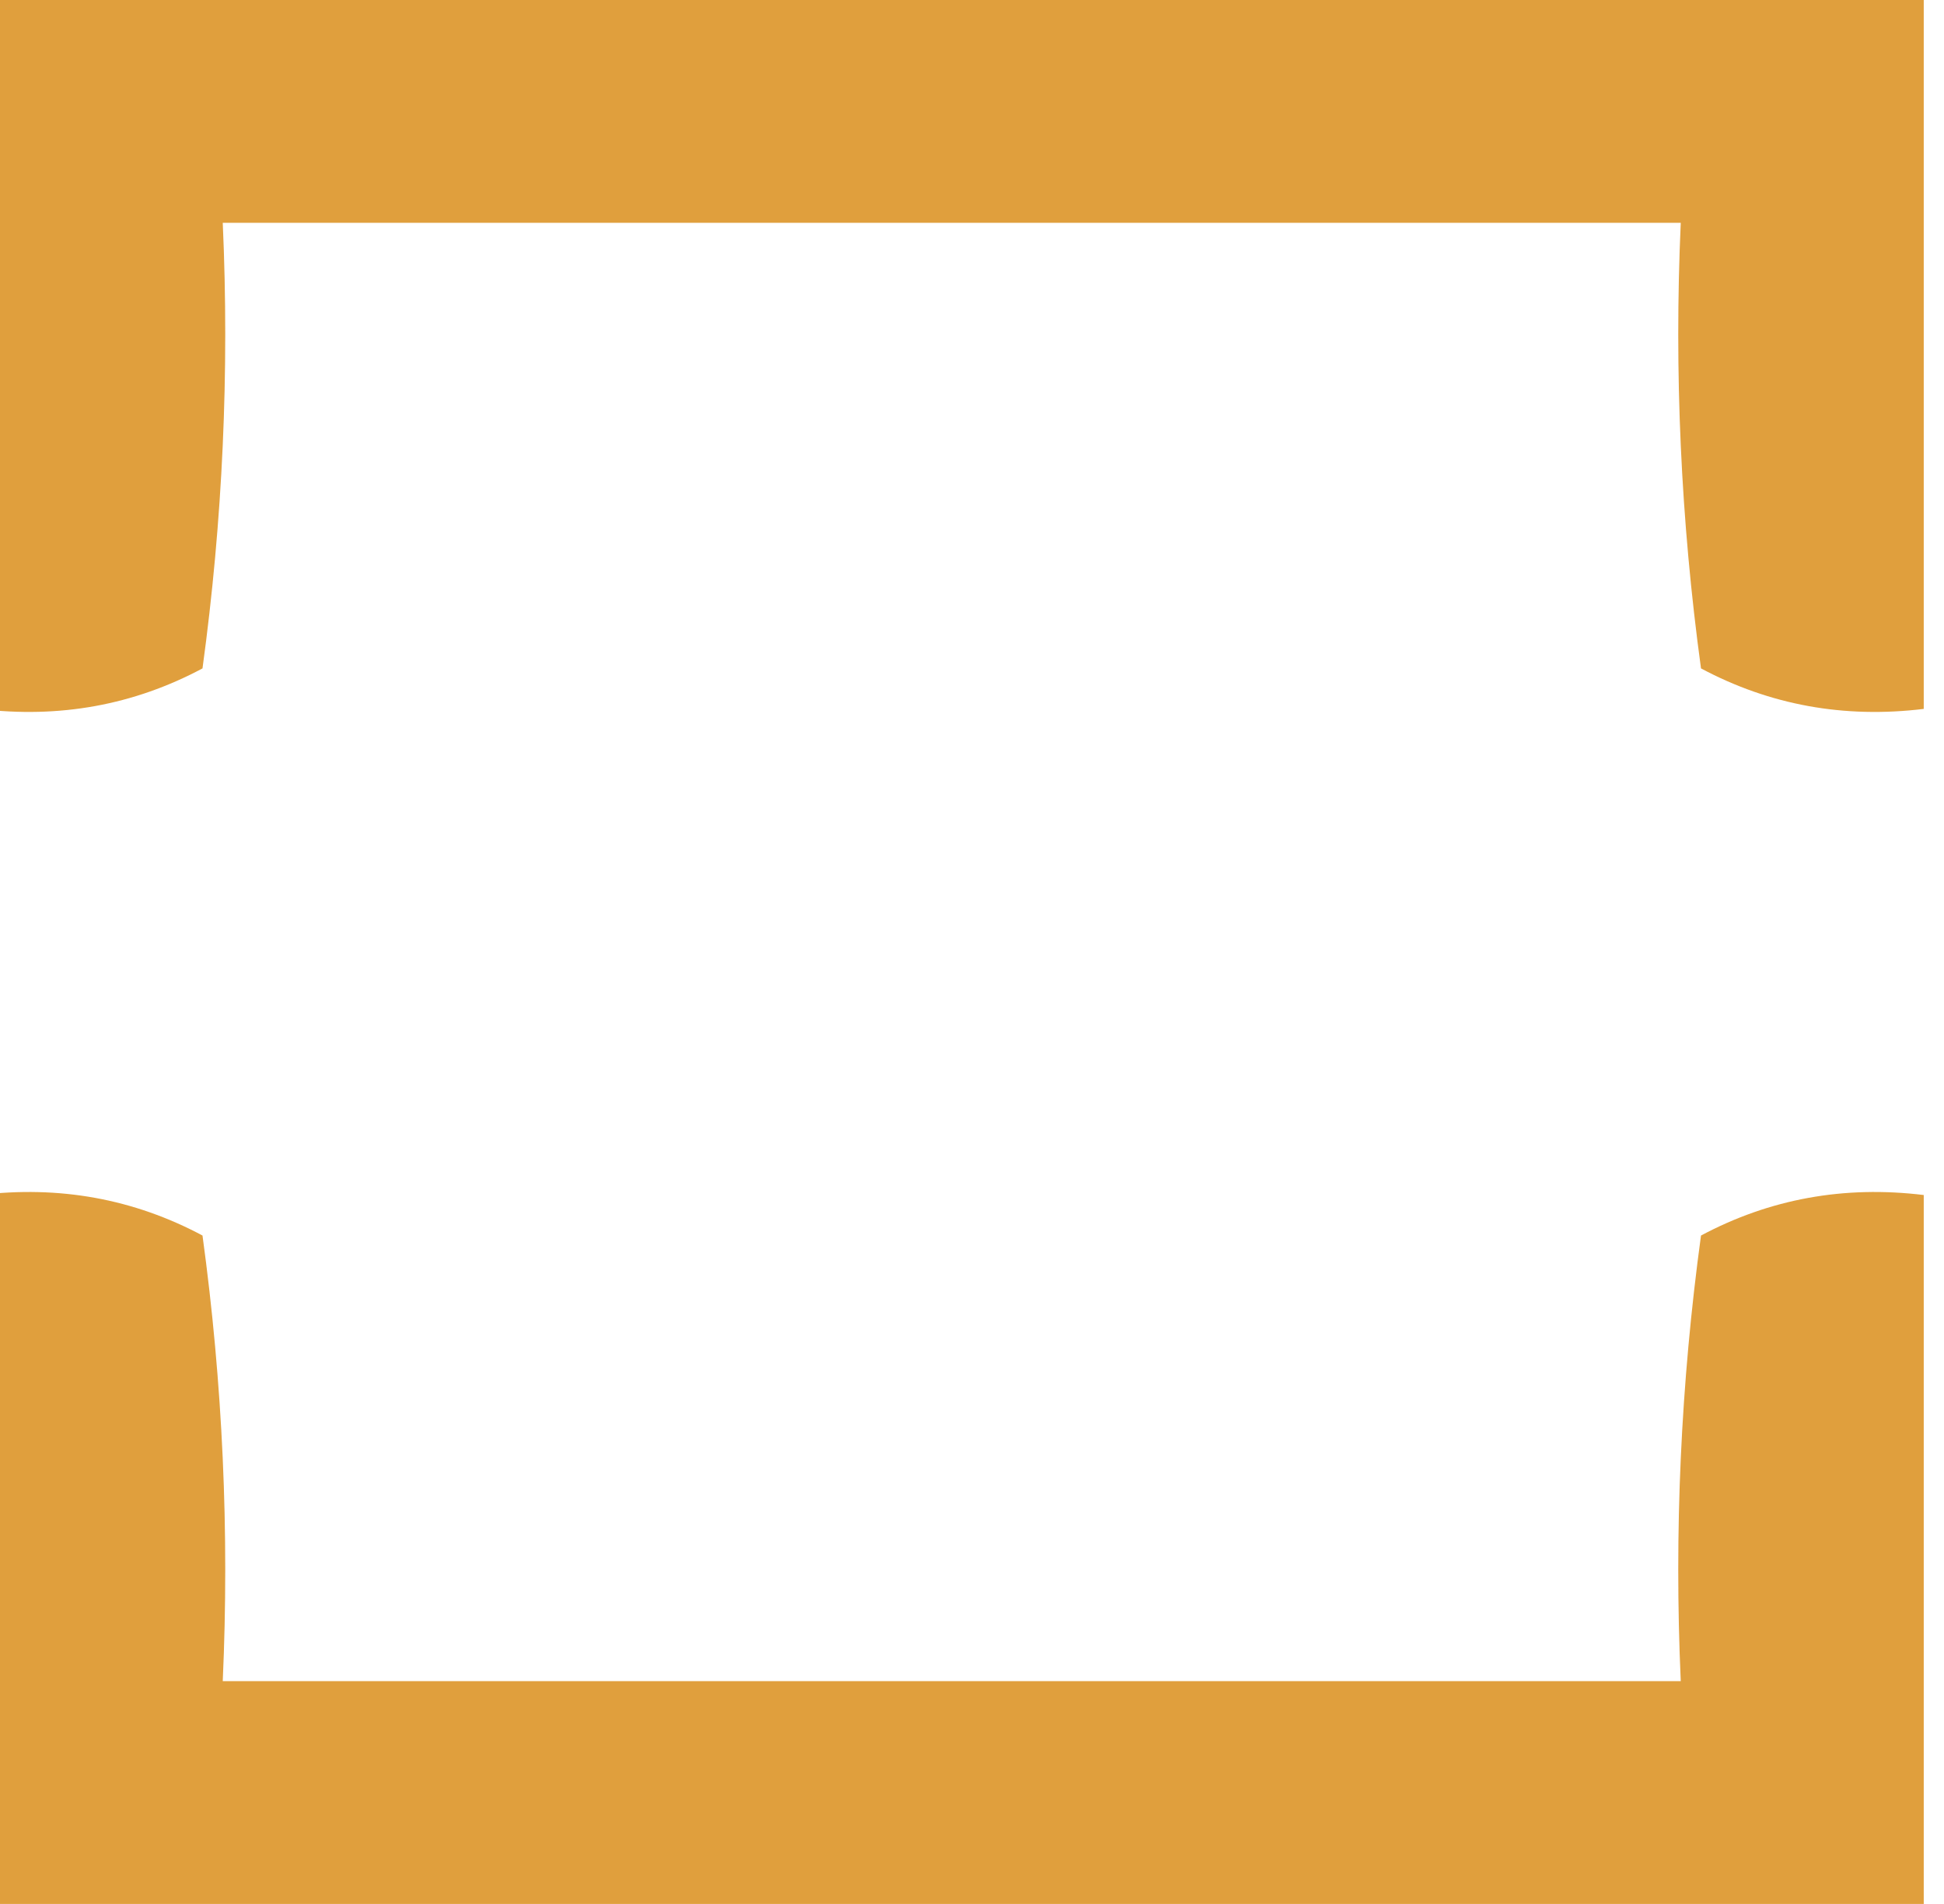 <svg width="48" height="47" viewBox="0 0 48 47" fill="none" xmlns="http://www.w3.org/2000/svg">
<g clip-path="url(#clip0_2638_11037)">
<g clip-path="url(#clip1_2638_11037)">
<path opacity="0.87" fill-rule="evenodd" clip-rule="evenodd" d="M-0.5 -0.5C15.5 -0.5 31.5 -0.5 47.5 -0.5C47.5 5.5 47.5 11.5 47.5 17.5C45.533 17.739 43.7 17.406 42 16.5C41.501 12.848 41.335 9.182 41.5 5.5C29.5 5.5 17.5 5.5 5.5 5.5C5.665 9.182 5.499 12.848 5 16.5C3.301 17.406 1.467 17.739 -0.5 17.5C-0.5 11.5 -0.5 5.5 -0.5 -0.5Z" fill="#DB9121"/>
<path opacity="0.87" fill-rule="evenodd" clip-rule="evenodd" d="M-0.5 29.5C1.467 29.261 3.301 29.594 5 30.5C5.499 34.152 5.665 37.818 5.5 41.5C17.5 41.5 29.5 41.5 41.5 41.5C41.335 37.818 41.501 34.152 42 30.5C43.7 29.594 45.533 29.261 47.5 29.5C47.5 35.5 47.5 41.5 47.5 47.5C31.5 47.5 15.5 47.5 -0.5 47.5C-0.5 41.5 -0.5 35.5 -0.5 29.5Z" fill="#DB9121"/>
</g>
</g>
<defs>
<clipPath id="clip0_2638_11037">
<rect width="48" height="47" fill="white"/>
</clipPath>
<clipPath id="clip1_2638_11037">
<rect width="48" height="48" fill="white"/>
</clipPath>
</defs>
</svg>
